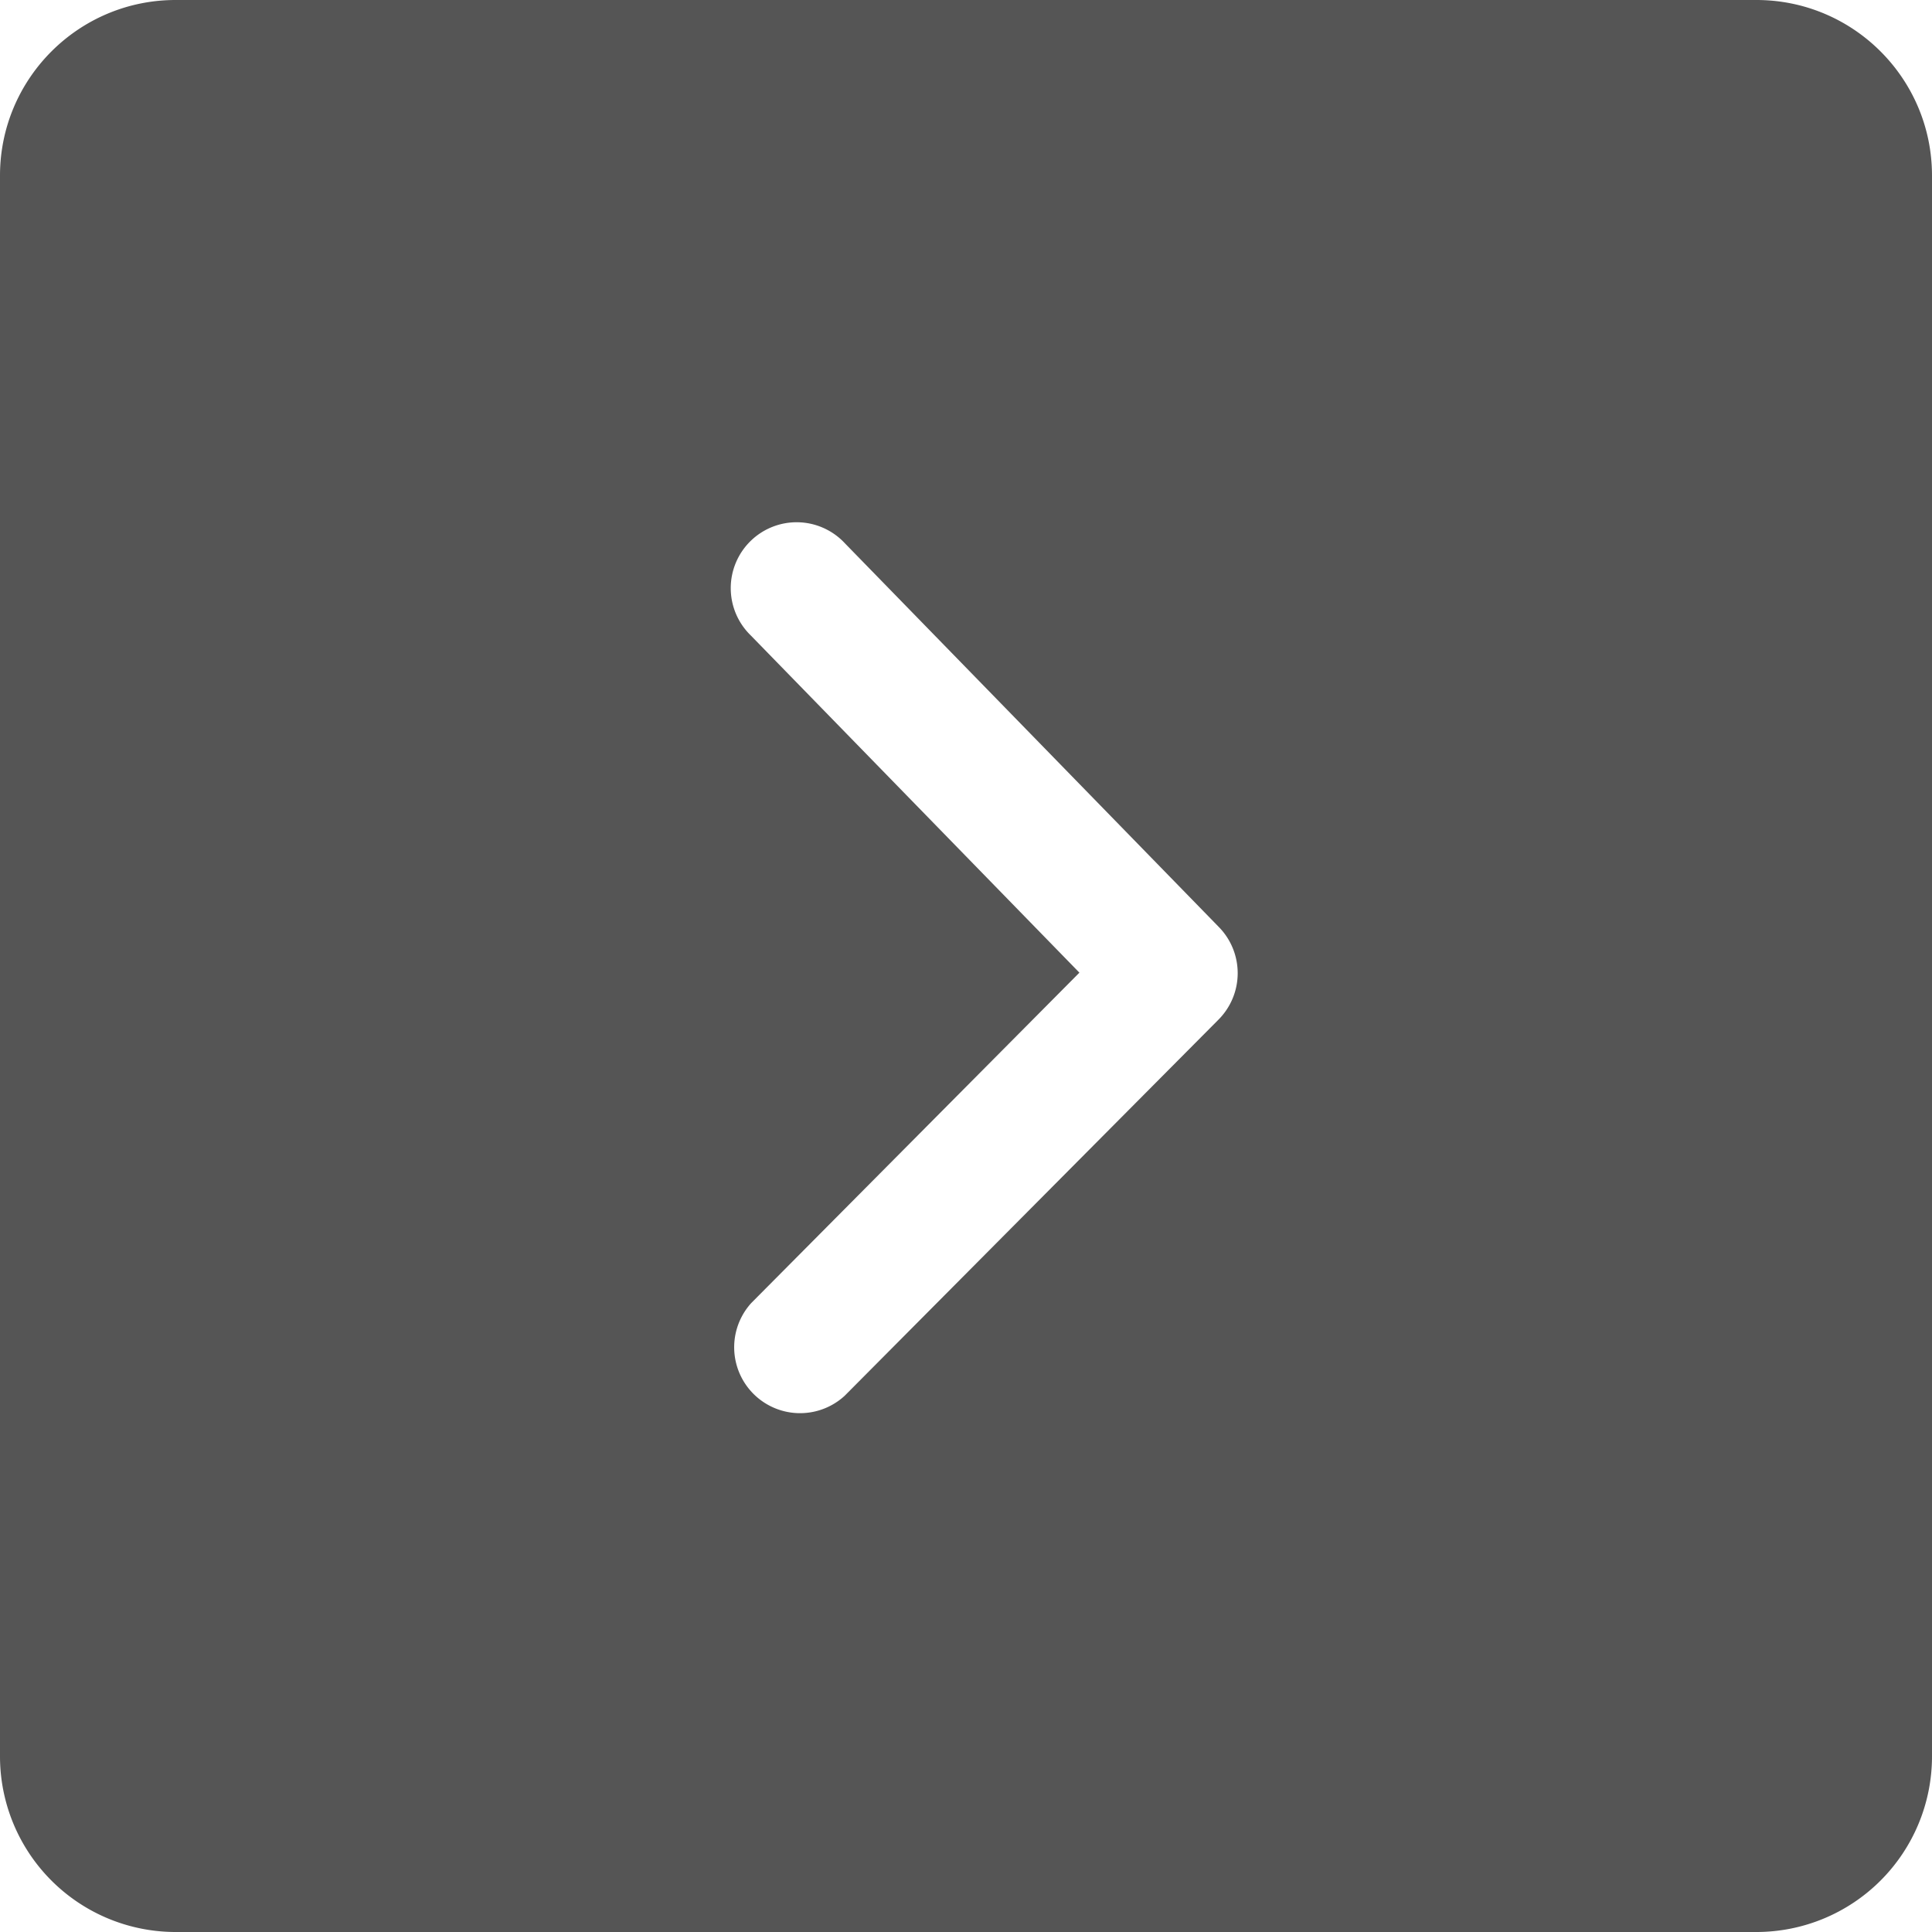 <svg xmlns="http://www.w3.org/2000/svg" viewBox="0 0 20 20" height="1em" width="1em">
  <path fill="#555" d="M18.182 0C19.186 0 20 .814 20 1.818v16.364A1.818 1.818 0 0 1 18.182 20H1.818A1.818 1.818 0 0 1 0 18.182V1.818C0 .814.814 0 1.818 0h16.364ZM8.749 5.627a.682.682 0 1 0-.977.951l3.402 3.491-3.397 3.42a.682.682 0 0 0 .967.96l3.87-3.894a.682.682 0 0 0 .005-.957Z"/>
</svg>
